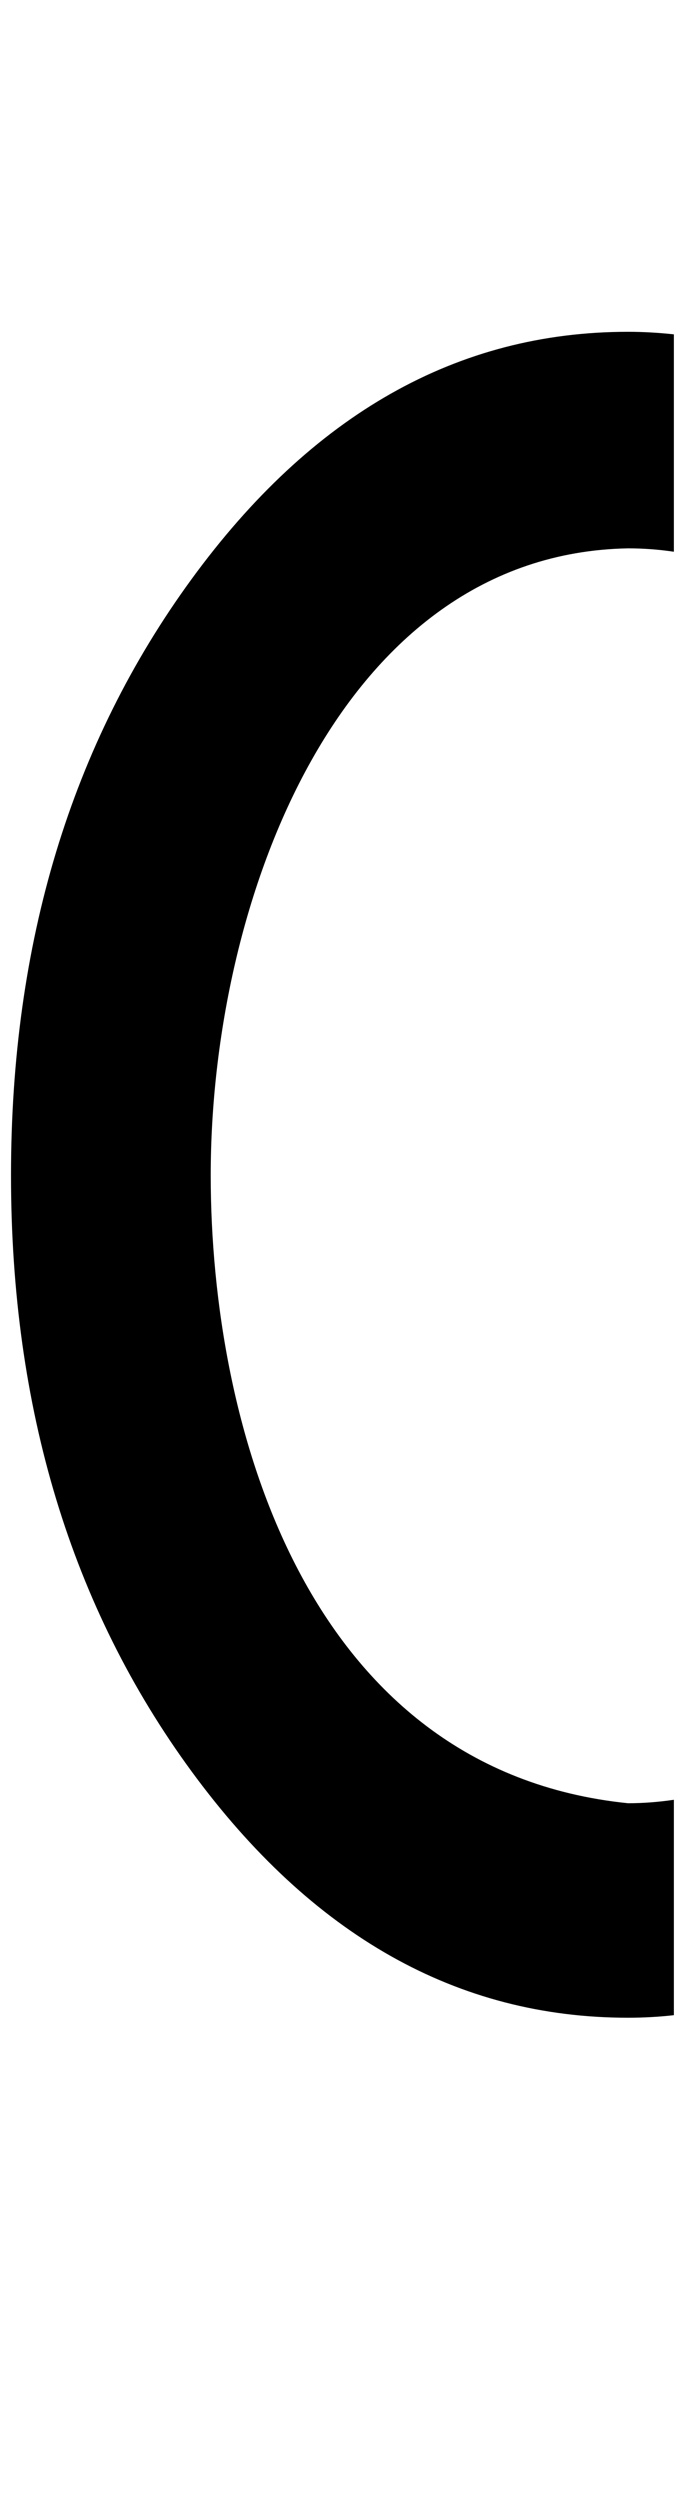 <?xml version="1.0" encoding="UTF-8" standalone="no"?>
<svg
   version="1.1"
   width="28"
   height="100"
   id="svg4460"
   sodipodi:docname="u0043-C.svg"
   inkscape:version="1.2.2 (732a01da63, 2022-12-09)"
   xmlns:inkscape="http://www.inkscape.org/namespaces/inkscape"
   xmlns:sodipodi="http://sodipodi.sourceforge.net/DTD/sodipodi-0.dtd"
   xmlns="http://www.w3.org/2000/svg"
   xmlns:svg="http://www.w3.org/2000/svg"
   xmlns:rdf="http://www.w3.org/1999/02/22-rdf-syntax-ns#"
   xmlns:cc="http://creativecommons.org/ns#"
   xmlns:dc="http://purl.org/dc/elements/1.1/">
  <sodipodi:namedview
     pagecolor="#ffffff"
     bordercolor="#666666"
     borderopacity="1"
     objecttolerance="10"
     gridtolerance="10"
     guidetolerance="10"
     inkscape:pageopacity="0"
     inkscape:pageshadow="2"
     inkscape:window-width="1920"
     inkscape:window-height="1009"
     id="namedview11"
     showgrid="true"
     inkscape:zoom="11.313709"
     inkscape:cx="16.042485"
     inkscape:cy="58.247921"
     inkscape:window-x="-8"
     inkscape:window-y="-8"
     inkscape:window-maximized="1"
     inkscape:current-layer="text5282"
     inkscape:document-rotation="0"
     inkscape:pagecheckerboard="0"
     showguides="true"
     inkscape:guide-bbox="true"
     inkscape:showpageshadow="0"
     inkscape:deskcolor="#d1d1d1">
    <inkscape:grid
       type="xygrid"
       id="grid823"
       originx="0"
       originy="0" />
    <sodipodi:guide
       position="0,86"
       orientation="66,0"
       id="guide957"
       inkscape:locked="false" />
    <sodipodi:guide
       position="0,20"
       orientation="0,50"
       id="guide959"
       inkscape:locked="false" />
    <sodipodi:guide
       position="50,20"
       orientation="-66,0"
       id="guide961"
       inkscape:locked="false" />
    <sodipodi:guide
       position="50,86"
       orientation="0,-50"
       id="guide963"
       inkscape:locked="false" />
  </sodipodi:namedview>
  <defs
     id="defs4462" />
  <g
     aria-label="C"
     id="text3215"
     style="font-size:32px;line-height:1.25"
     transform="translate(-37.75,-4)">
    <g
       aria-label="A"
       id="text5282"
       transform="matrix(1.629,0,0,2.829,-41.003,-68.777)">
      <path
         id="path456-4"
         style="font-weight:bold;font-size:12.7px;line-height:1;font-family:'Caviar Dreams';-inkscape-font-specification:'Caviar Dreams Bold';text-align:center;text-anchor:middle;fill:#000000;stroke:#ffffff;stroke-width:0;stroke-linecap:round"
         d="m 63.787,30.417 c -4.197,0 -7.775,1.166 -10.734,3.499 -2.959,2.333 -4.438,5.142 -4.438,8.428 0,3.295 1.48,6.104 4.438,8.427 2.959,2.323 6.537,3.485 10.734,3.485 0.378,0 0.754,-0.012 1.128,-0.036 v -3.046 c -0.374,0.032 -0.75,0.049 -1.128,0.049 -7.923,-0.466 -10.261,-5.345 -10.261,-8.879 0,-3.888 3.171,-8.789 10.261,-8.865 0.378,0 0.754,0.016 1.128,0.048 v -3.074 c -0.374,-0.023 -0.75,-0.036 -1.128,-0.036 z"
         sodipodi:nodetypes="ccssscccsccccc" />
    </g>
  </g>
</svg>
